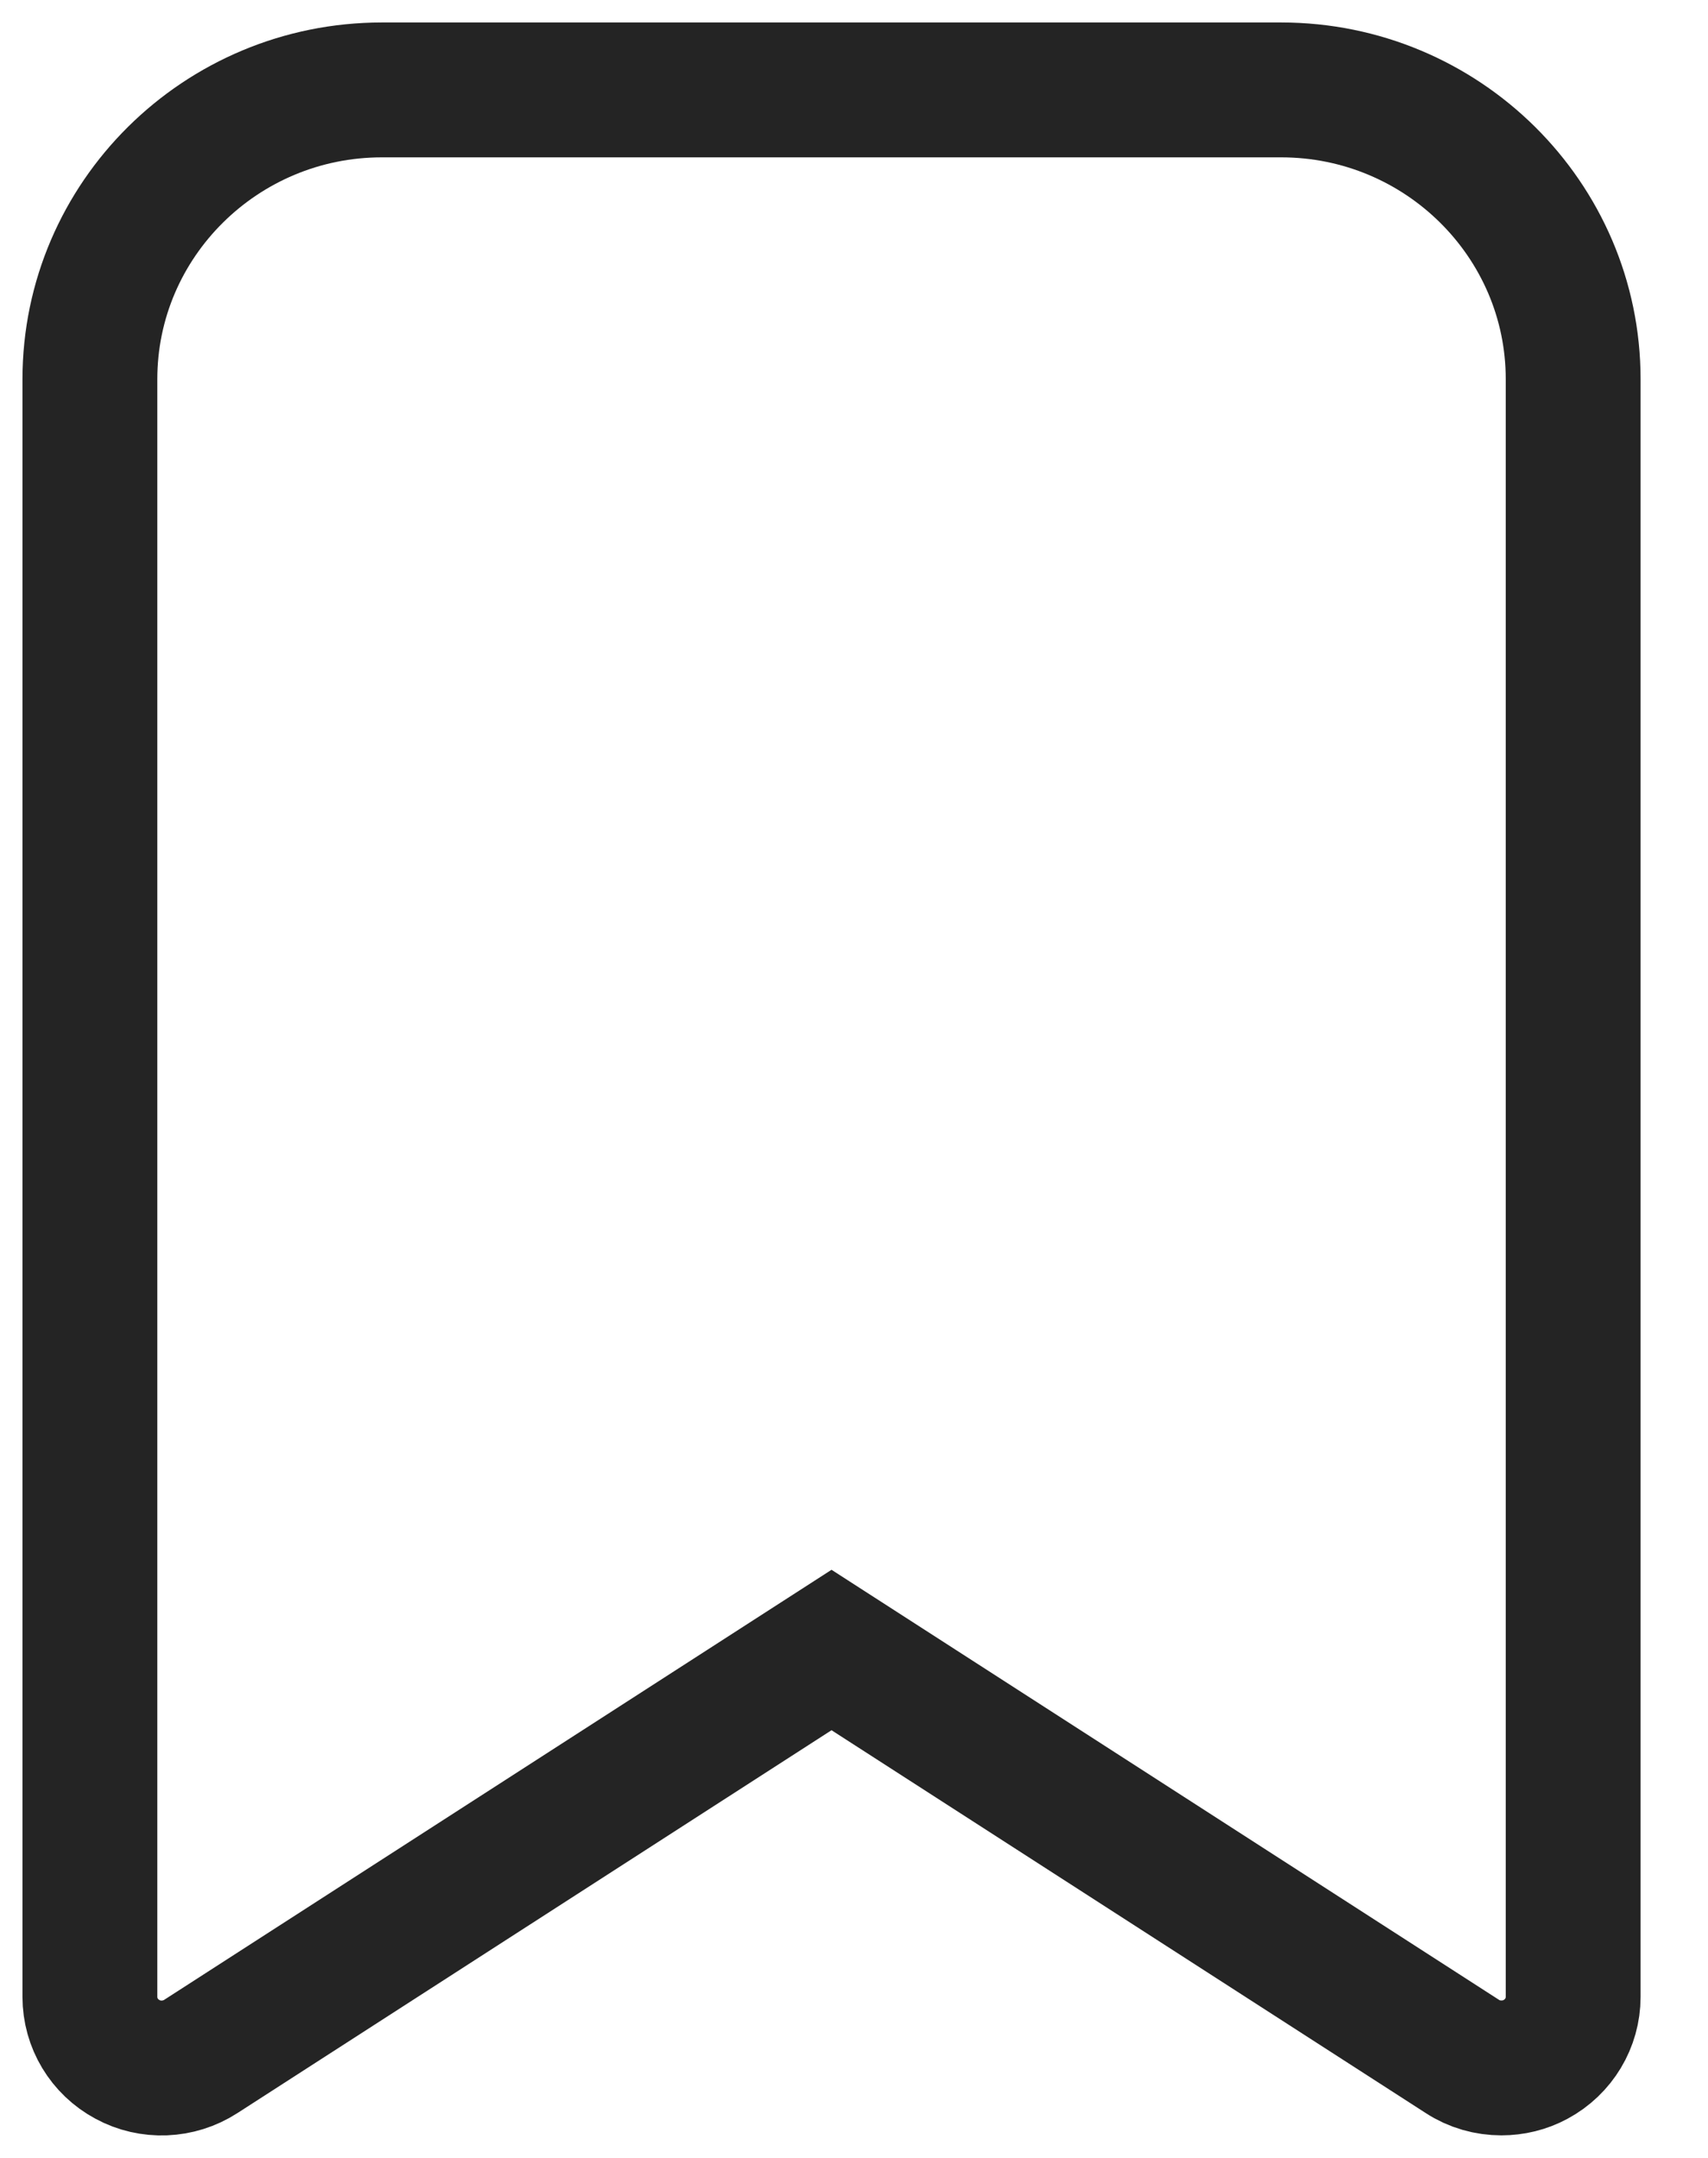<svg width="19" height="24" viewBox="0 0 19 24" fill="none" xmlns="http://www.w3.org/2000/svg">
<path d="M17.5 4.217V22.209C17.5 22.499 17.34 22.765 17.082 22.904C16.964 22.968 16.833 22.999 16.702 22.999C16.55 22.999 16.398 22.957 16.267 22.871L9.25 18.351L2.233 22.872C1.988 23.03 1.673 23.043 1.418 22.904C1.16 22.766 1 22.5 1 22.209V4.217C1 2.443 2.457 1 4.248 1H14.252C16.043 1 17.5 2.443 17.5 4.217Z" stroke="#242424" stroke-width="1.5"/>
</svg>
